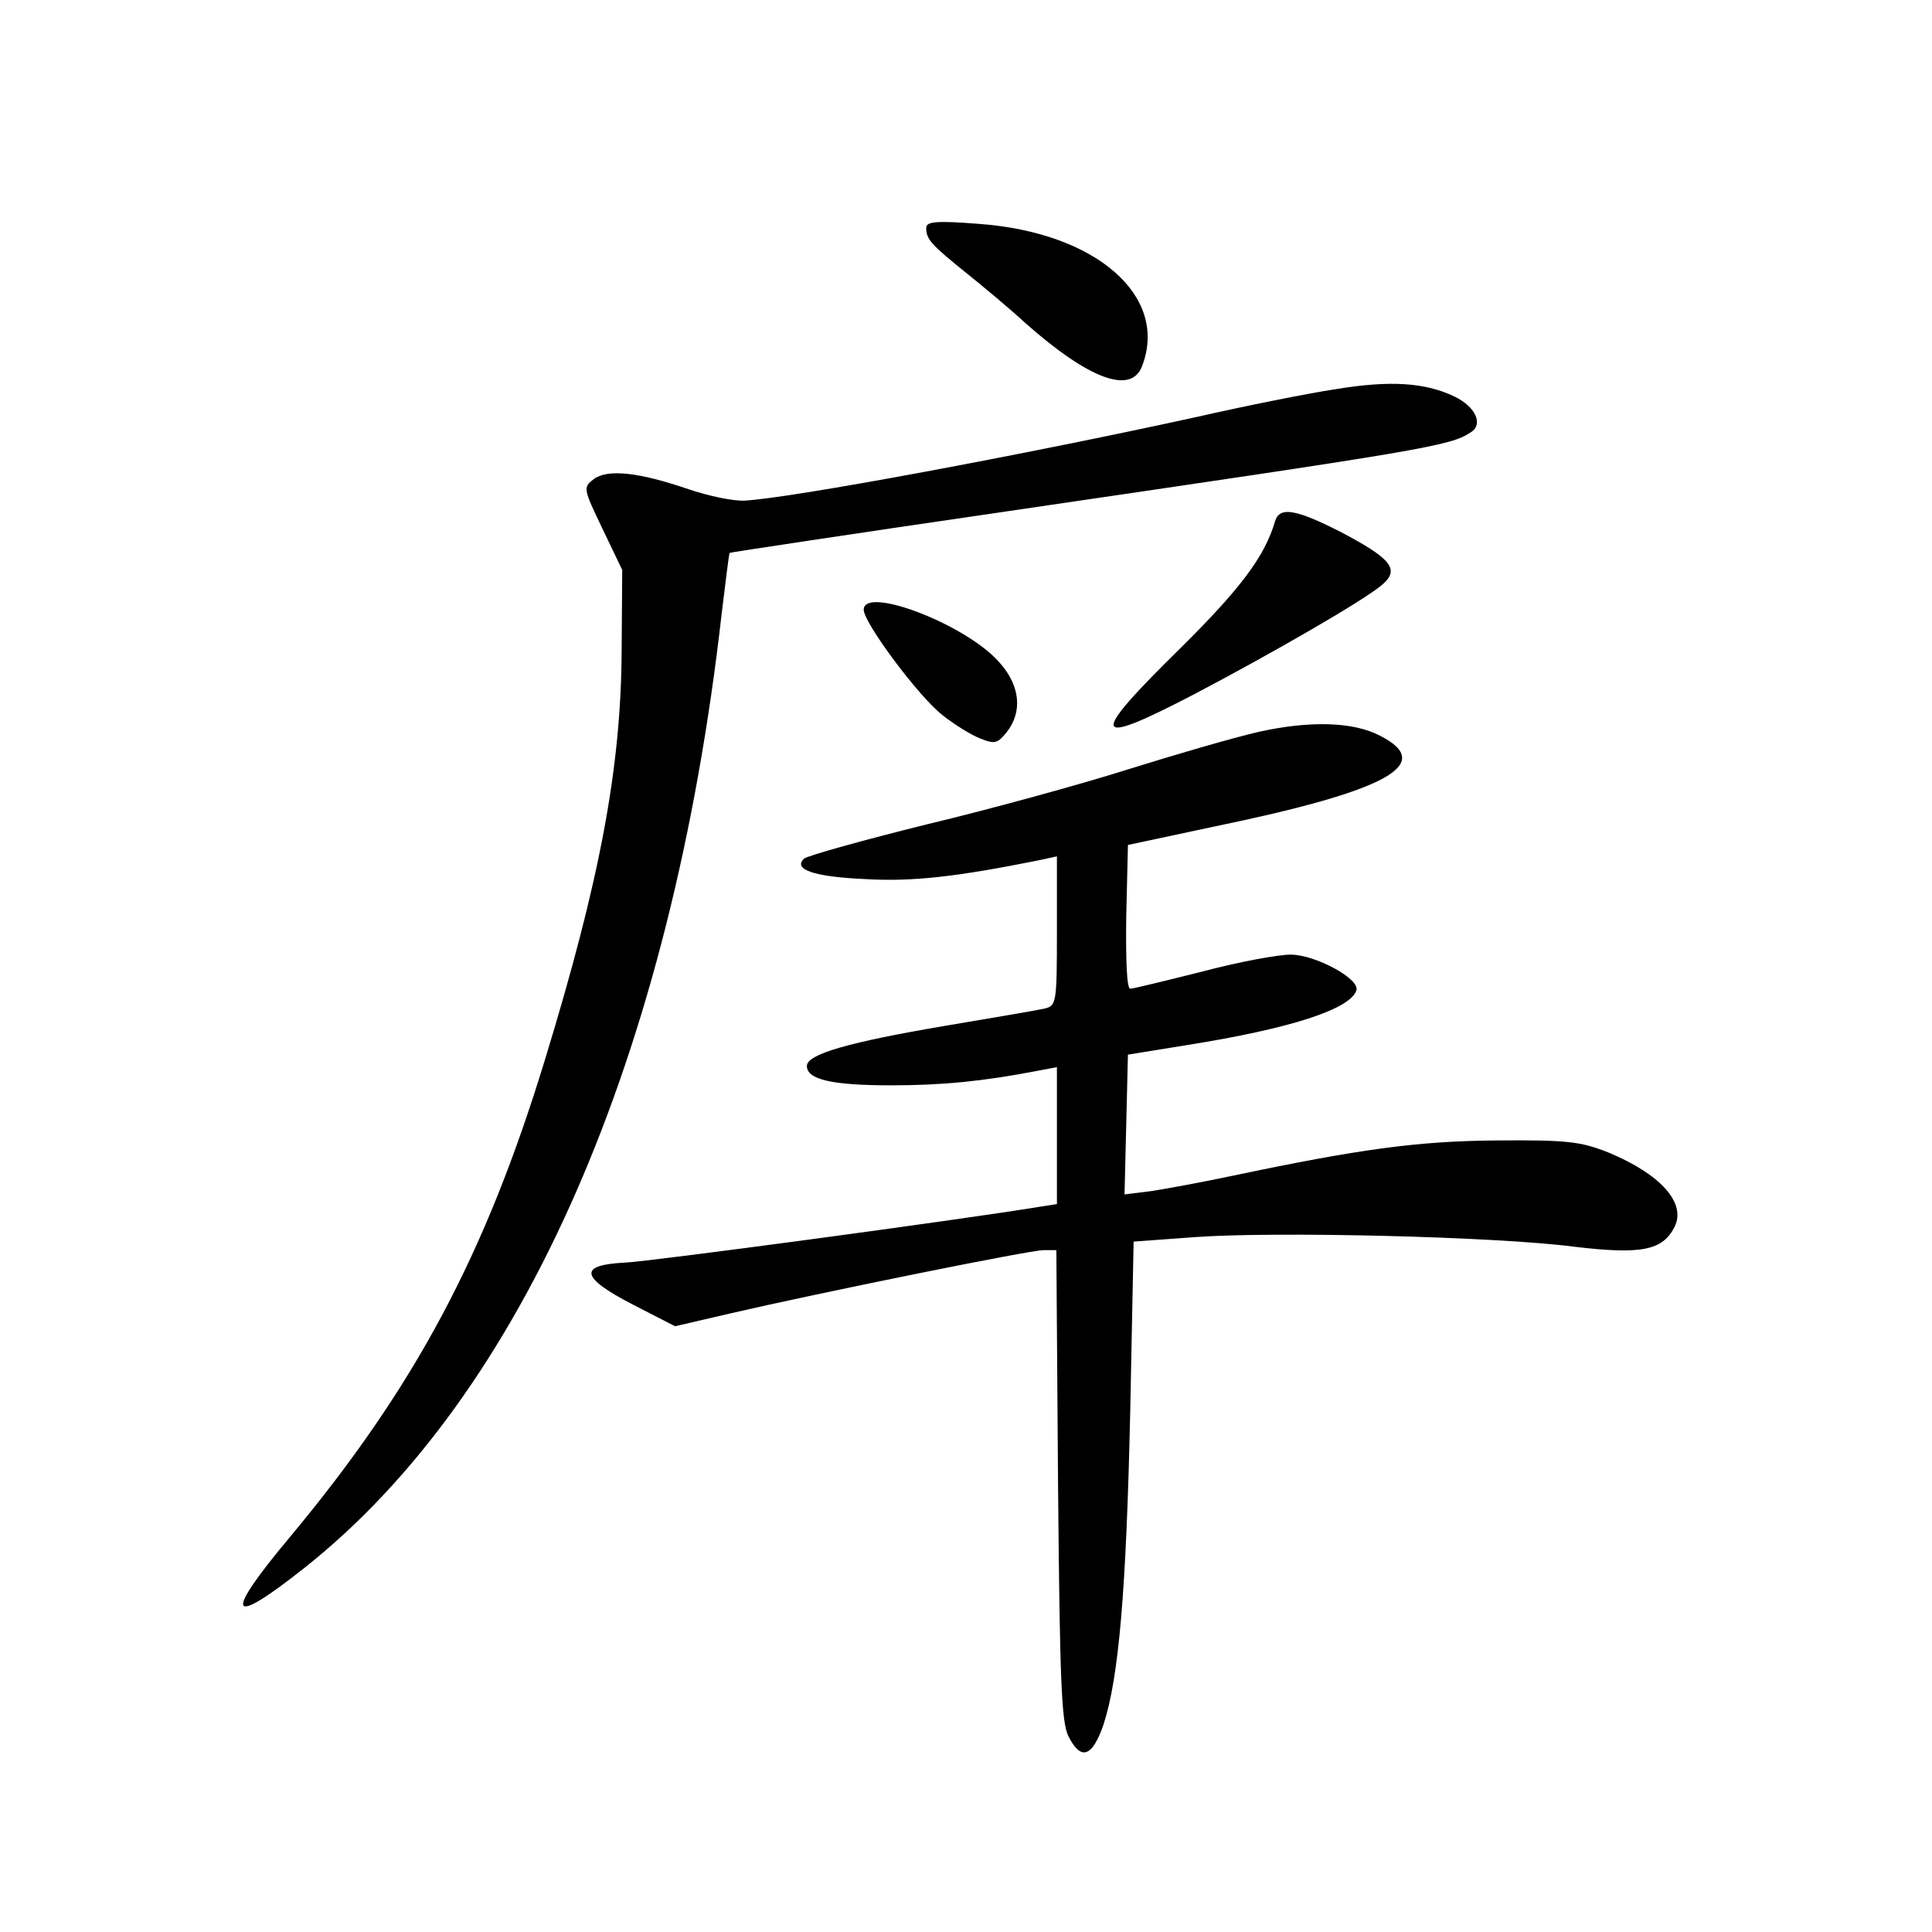 <?xml version="1.0" standalone="no"?>
<!DOCTYPE svg PUBLIC "-//W3C//DTD SVG 20010904//EN"
 "http://www.w3.org/TR/2001/REC-SVG-20010904/DTD/svg10.dtd">
<svg version="1.0" xmlns="http://www.w3.org/2000/svg"
 width="340pt" height="340pt" viewBox="0 0 340 340"
 preserveAspectRatio="xMidYMid meet">
<g transform="translate(0,340) scale(0.1,-0.1)"
fill="#000000" stroke="none">
<path d="M1630 2999 c0 -20 8 -29 70 -79 30 -24 78 -64 105 -89 112 -99 186
-126 205 -75 47 123 -81 235 -287 250 -76 6 -93 4 -93 -7z"/>
<path d="M2350 2715 c-47 -7 -157 -29 -245 -49 -301 -66 -714 -143 -795 -147
-19 -1 -63 8 -98 20 -88 30 -142 36 -167 18 -19 -15 -19 -16 15 -87 l35 -73
-1 -141 c-1 -207 -38 -404 -135 -721 -105 -344 -229 -576 -448 -839 -119 -142
-110 -162 25 -55 385 305 646 902 734 1679 7 58 13 106 14 107 1 1 220 34 487
73 737 108 781 115 817 139 23 14 9 45 -28 63 -52 25 -114 29 -210 13z"/>
<path d="M2244 2483 c-18 -62 -61 -119 -166 -223 -164 -161 -159 -177 25 -81
135 71 293 162 327 190 35 28 20 47 -69 94 -80 41 -109 46 -117 20z"/>
<path d="M1520 2327 c0 -23 96 -152 138 -185 21 -17 52 -36 68 -42 25 -10 30
-8 46 12 28 36 23 82 -13 122 -58 67 -239 136 -239 93z"/>
<path d="M2215 2112 c-44 -10 -147 -40 -230 -66 -82 -26 -242 -70 -355 -97
-113 -28 -209 -55 -215 -60 -20 -19 17 -32 107 -36 84 -5 161 4 306 33 l32 7
0 -132 c0 -127 -1 -131 -22 -136 -13 -3 -90 -16 -173 -30 -171 -29 -245 -50
-245 -71 0 -24 45 -34 148 -34 90 0 161 7 255 25 l37 7 0 -120 0 -121 -32 -5
c-147 -24 -684 -96 -728 -98 -83 -4 -79 -26 14 -74 l74 -38 99 23 c151 35 525
111 550 111 l22 0 3 -412 c3 -345 6 -418 18 -443 22 -44 42 -38 62 20 27 83
40 235 47 550 l6 300 110 8 c139 10 527 1 665 -17 118 -14 156 -7 177 35 21
42 -25 93 -117 131 -48 19 -72 22 -195 21 -139 -1 -242 -15 -465 -62 -52 -11
-117 -23 -143 -27 l-48 -6 3 123 3 123 105 17 c182 29 286 63 297 96 7 20 -72
63 -116 63 -22 0 -92 -13 -156 -30 -64 -16 -121 -30 -126 -30 -6 0 -8 50 -7
127 l3 126 150 32 c306 63 392 110 294 160 -47 25 -124 27 -214 7z"/>
</g>
</svg>
